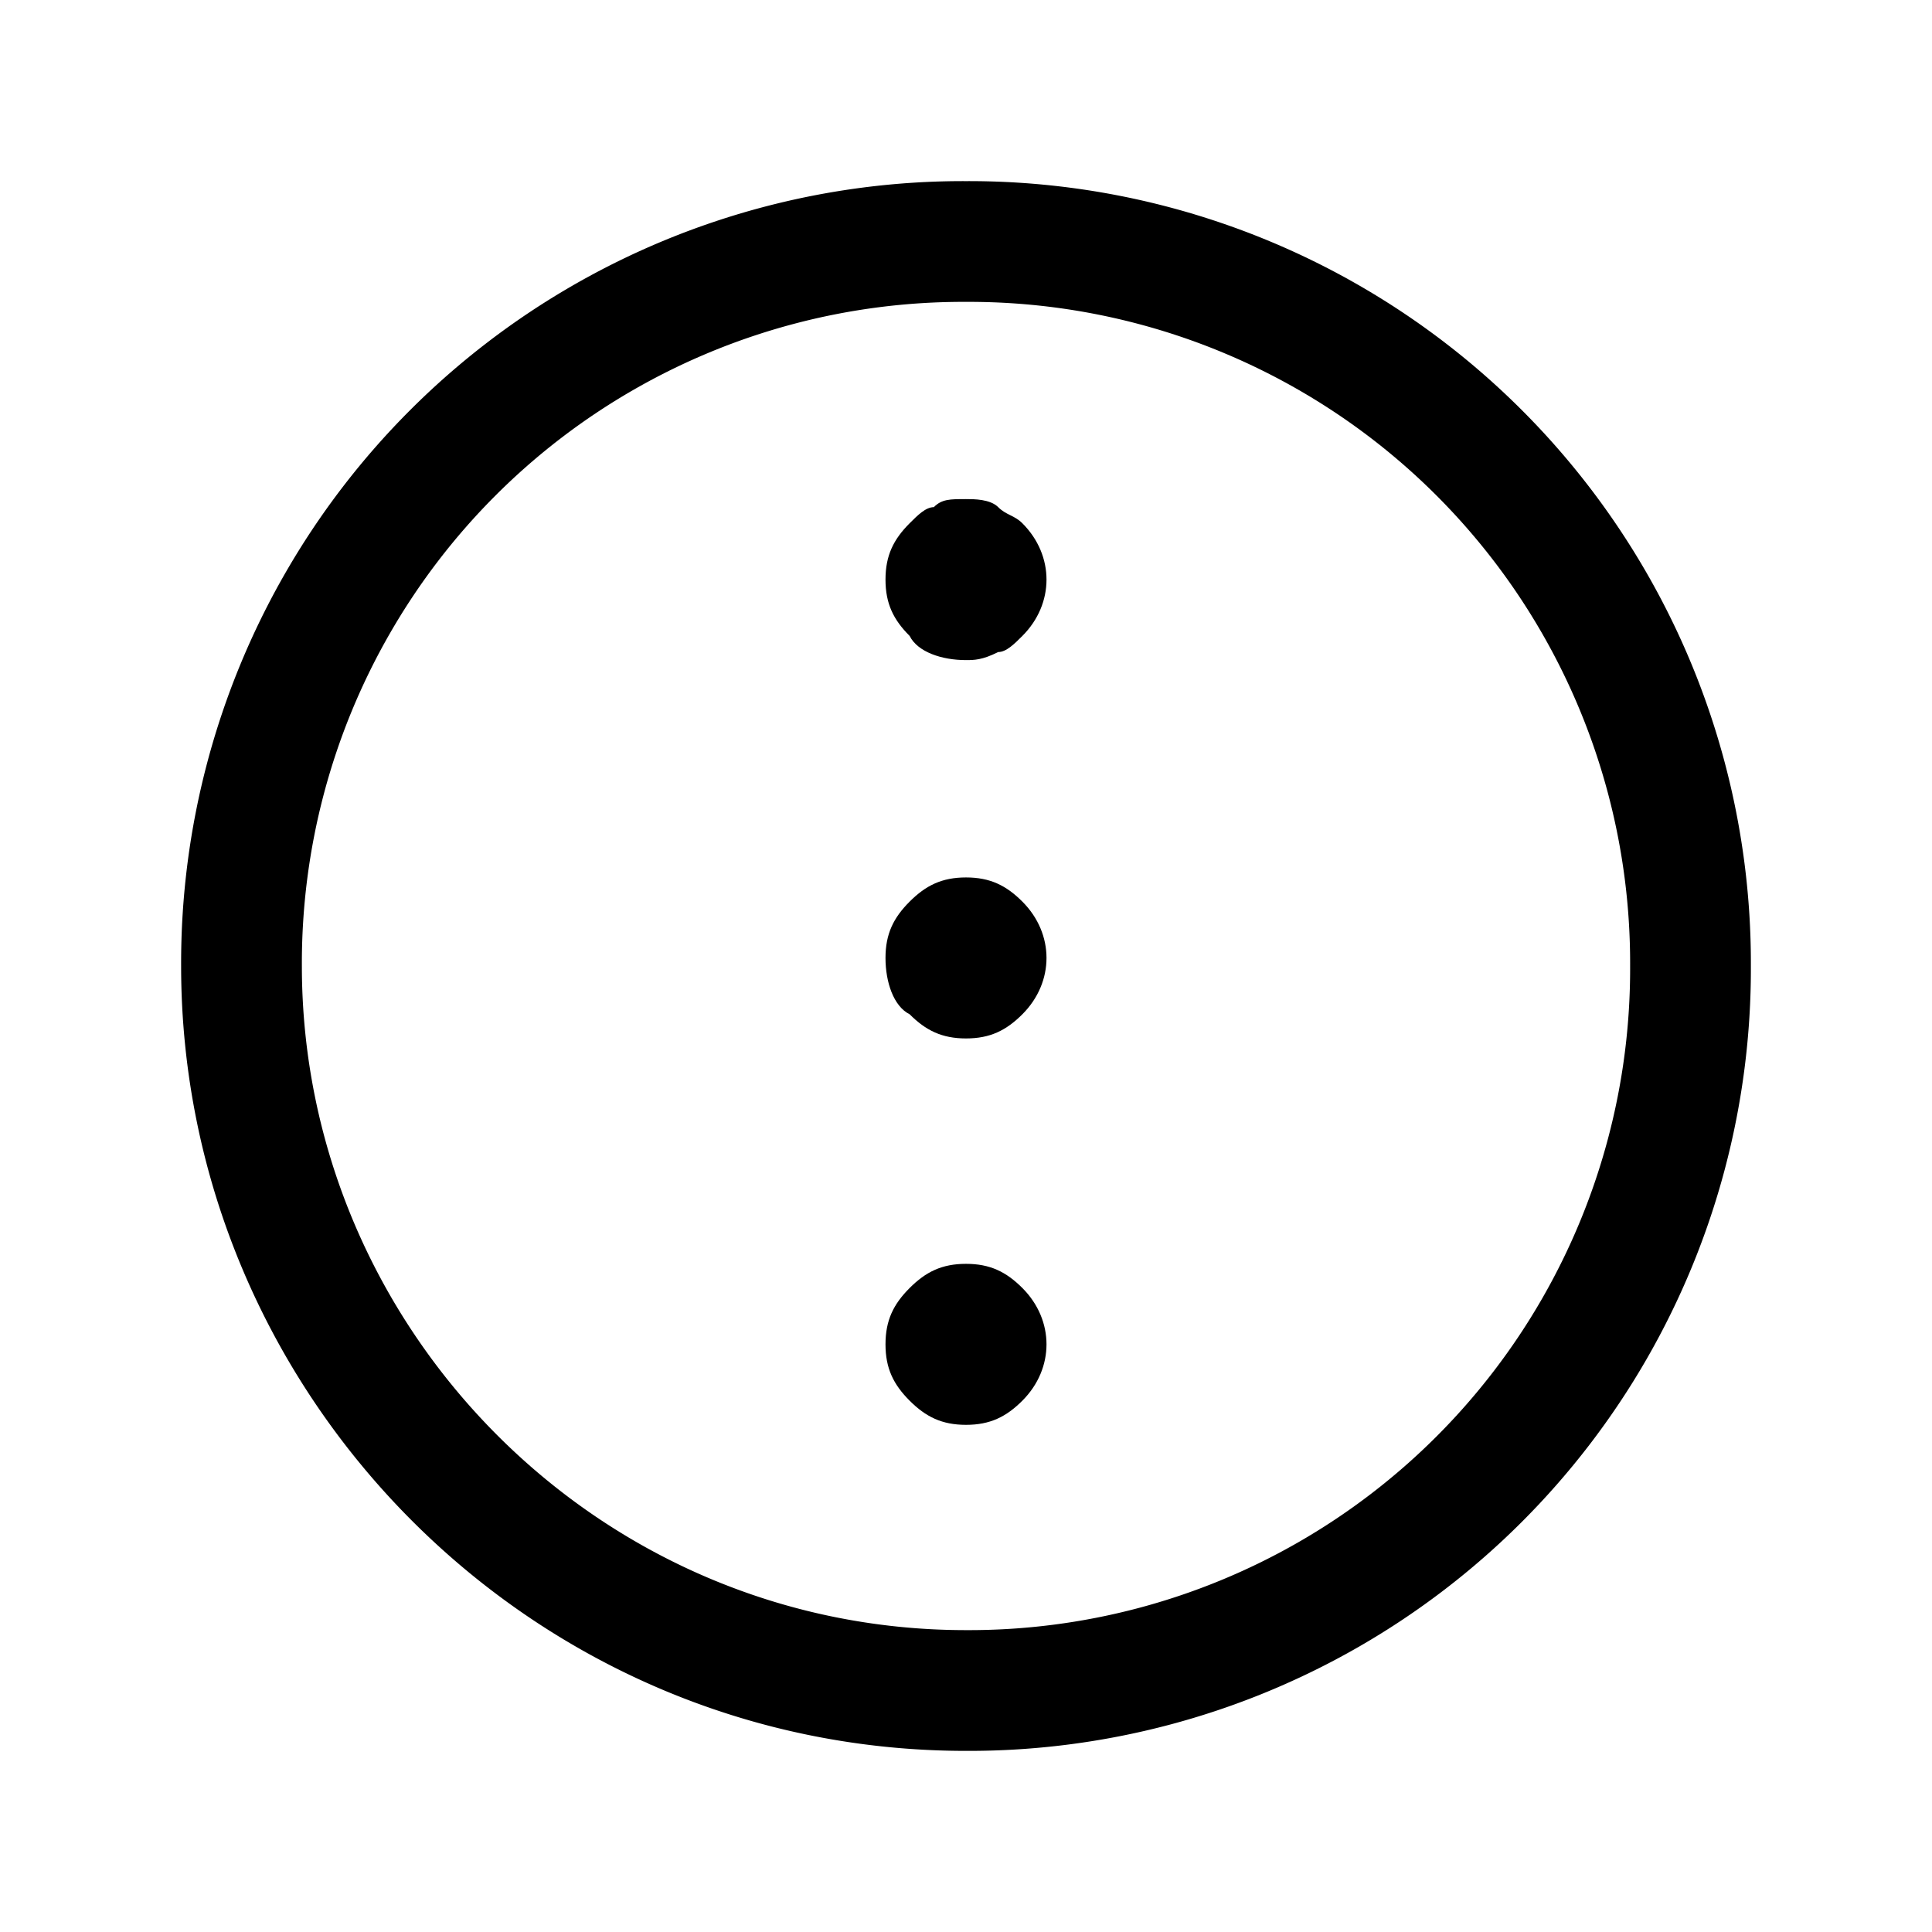 <svg xmlns="http://www.w3.org/2000/svg" fill="none" viewBox="0 0 24 24">
  <path fill="#000" fill-rule="evenodd" d="M12 3.75A8.213 8.213 0 0 0 3.75 12c0 4.491 3.67 8.25 8.25 8.25A8.213 8.213 0 0 0 20.25 12 8.213 8.213 0 0 0 12 3.75M2.25 12A9.713 9.713 0 0 1 12 2.25 9.713 9.713 0 0 1 21.75 12 9.713 9.713 0 0 1 12 21.75c-5.42 0-9.75-4.441-9.75-9.75" clip-rule="evenodd"/>
  <path fill="#000" d="M11 7.2c0-.3.1-.5.3-.7.1-.1.2-.2.3-.2.1-.1.2-.1.4-.1.1 0 .3 0 .4.1s.2.1.3.2c.4.4.4 1 0 1.4-.1.1-.2.2-.3.2-.2.1-.3.1-.4.1-.3 0-.6-.1-.7-.3-.2-.2-.3-.4-.3-.7m0 4.7c0-.3.1-.5.3-.7s.4-.3.7-.3.5.1.7.3c.4.4.4 1 0 1.4-.2.2-.4.3-.7.3s-.5-.1-.7-.3c-.2-.1-.3-.4-.3-.7m0 4.8c0-.3.1-.5.3-.7s.4-.3.7-.3.5.1.7.3c.4.4.4 1 0 1.4-.2.2-.4.3-.7.3s-.5-.1-.7-.3-.3-.4-.3-.7"/>
</svg>

